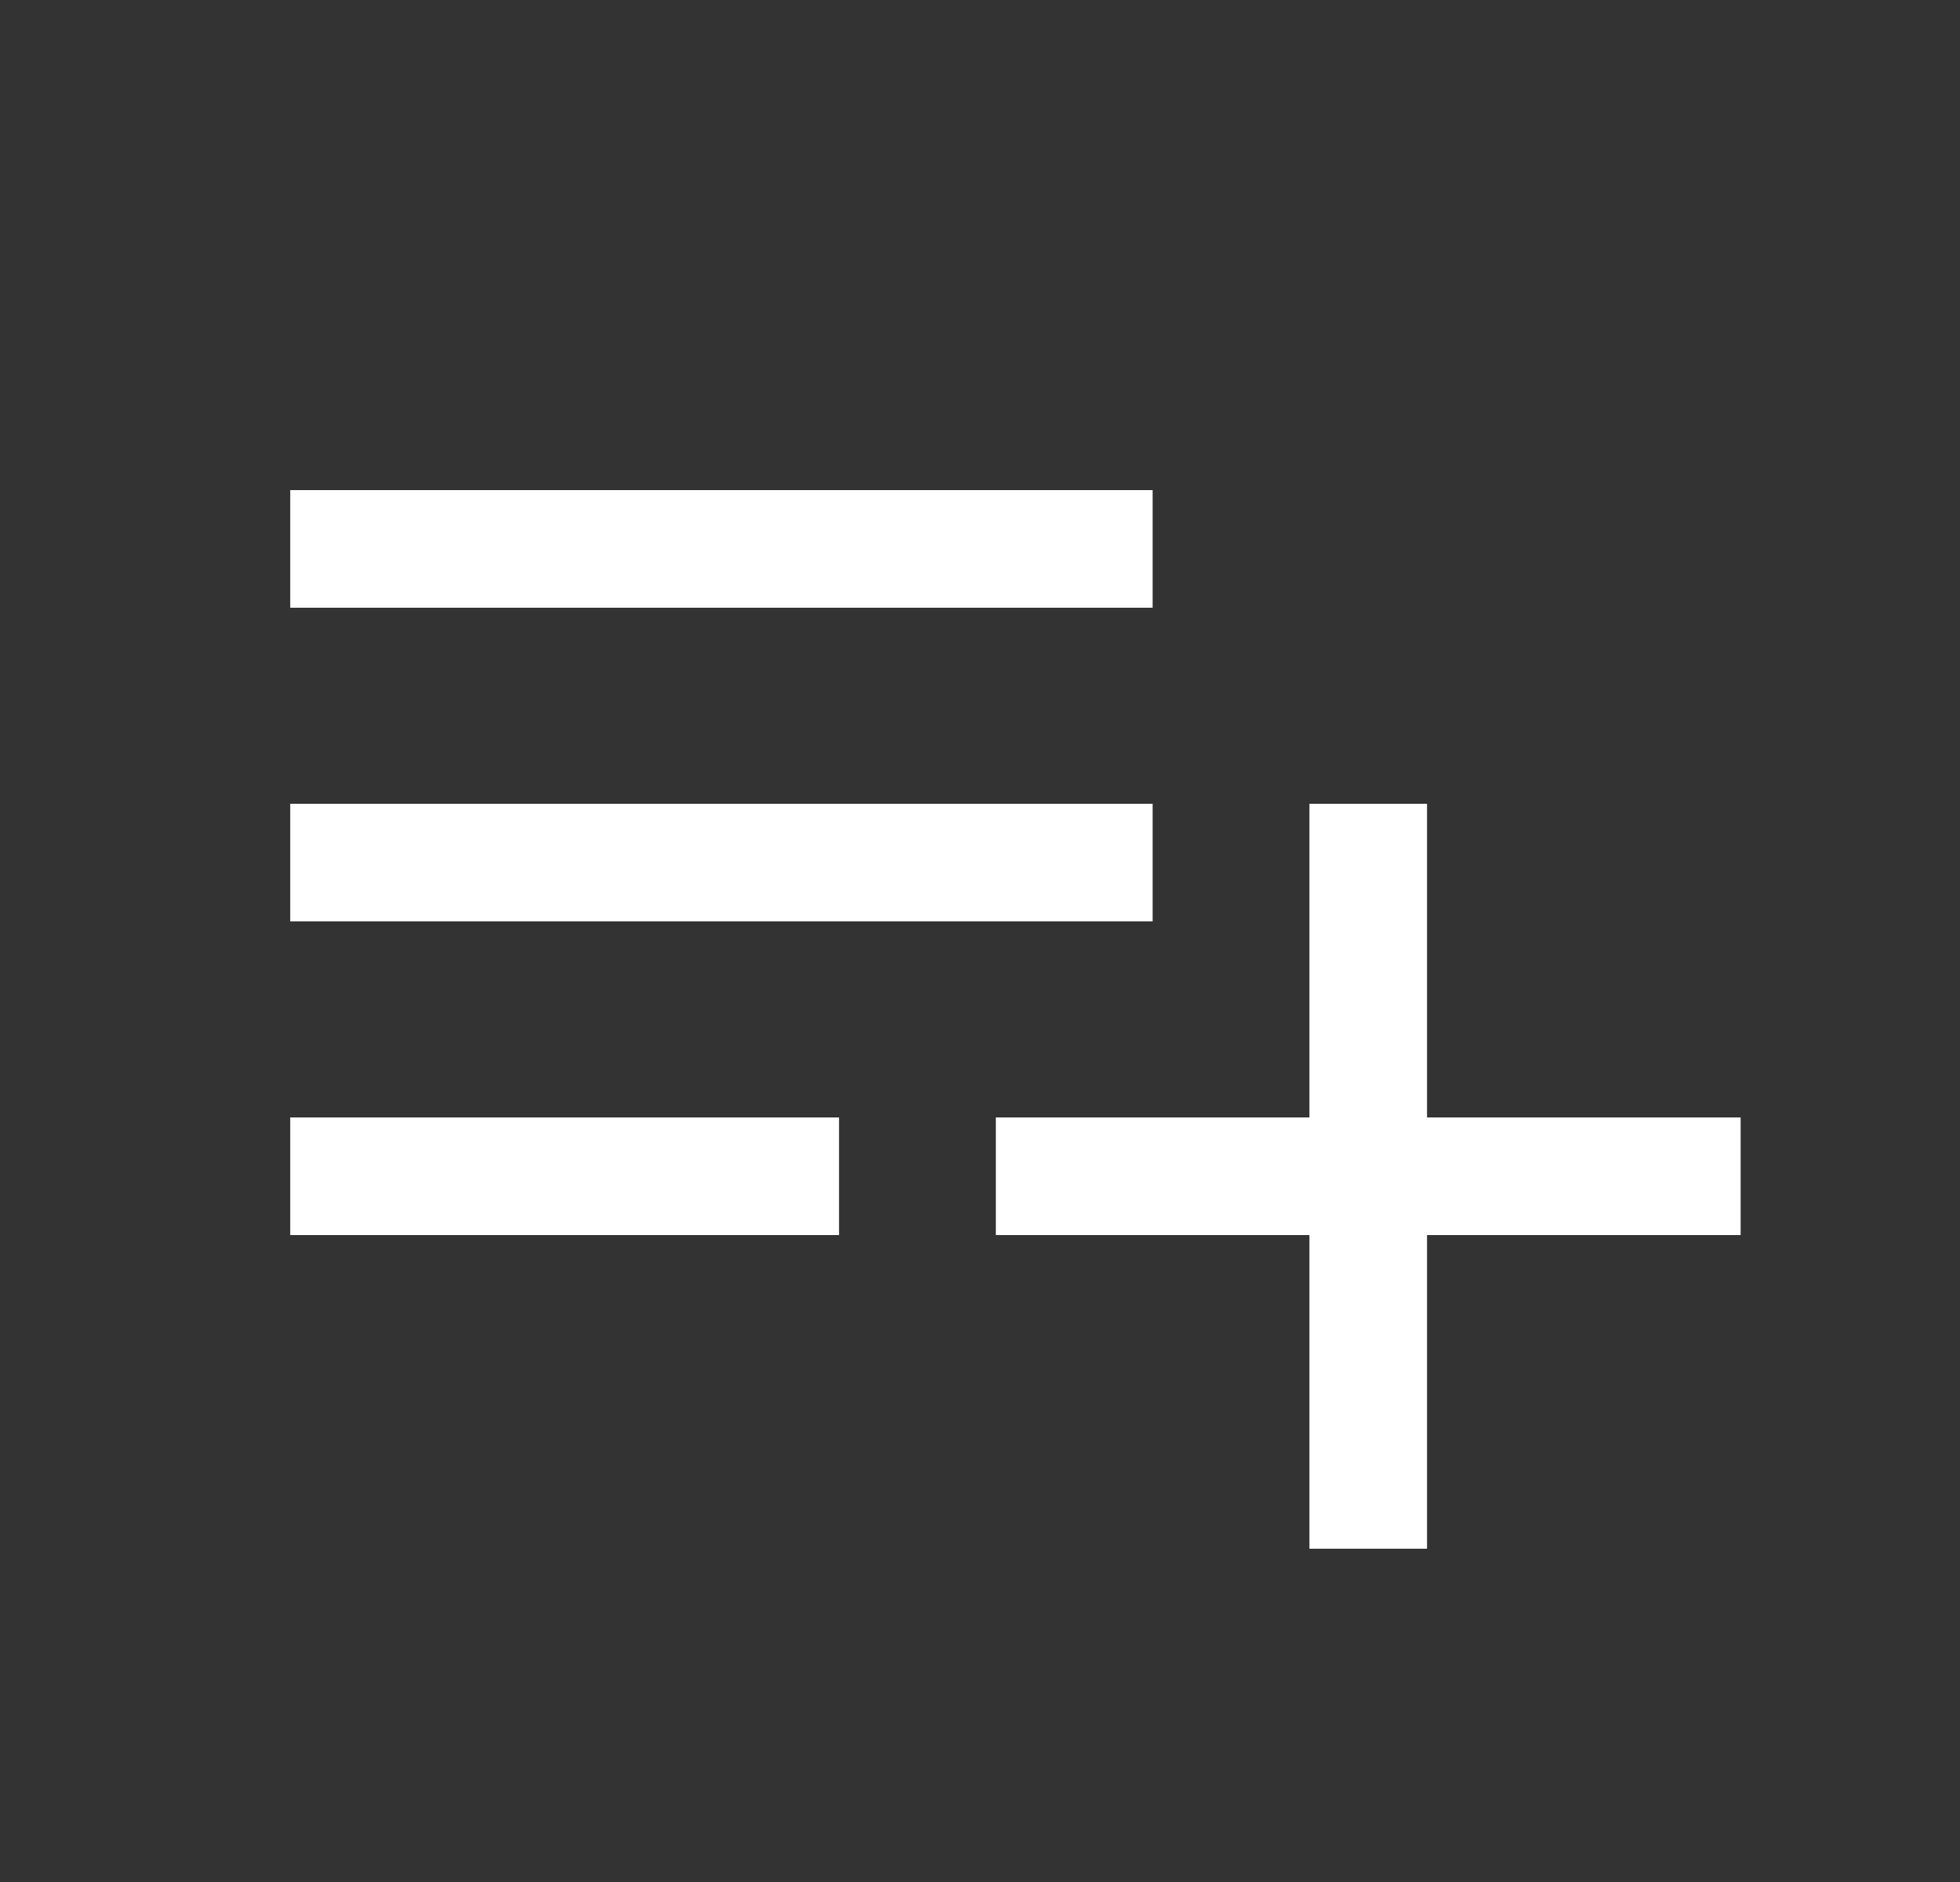 <svg width="25" height="24" viewBox="0 0 25 24" fill="none" xmlns="http://www.w3.org/2000/svg">
<rect x="0" y="0" width="25" height="24" fill="#333333" stroke="none"/>
<mask id="mask0_5857_134104" style="mask-type:alpha" maskUnits="userSpaceOnUse" x="0" y="0" width="25" height="24">
<rect x="0.452" width="24" height="24" fill="white"/>
</mask>
<g mask="url(#mask0_5857_134104)">
<path d="M3.702 15.75V14.25H10.702V15.75H3.702ZM3.702 11.75V10.25H14.702V11.75H3.702ZM3.702 7.75V6.25H14.702V7.75H3.702ZM16.702 19.75V15.75H12.702V14.25H16.702V10.25H18.202V14.25H22.202V15.75H18.202V19.75H16.702Z" fill="white"/>
</g>
</svg>
